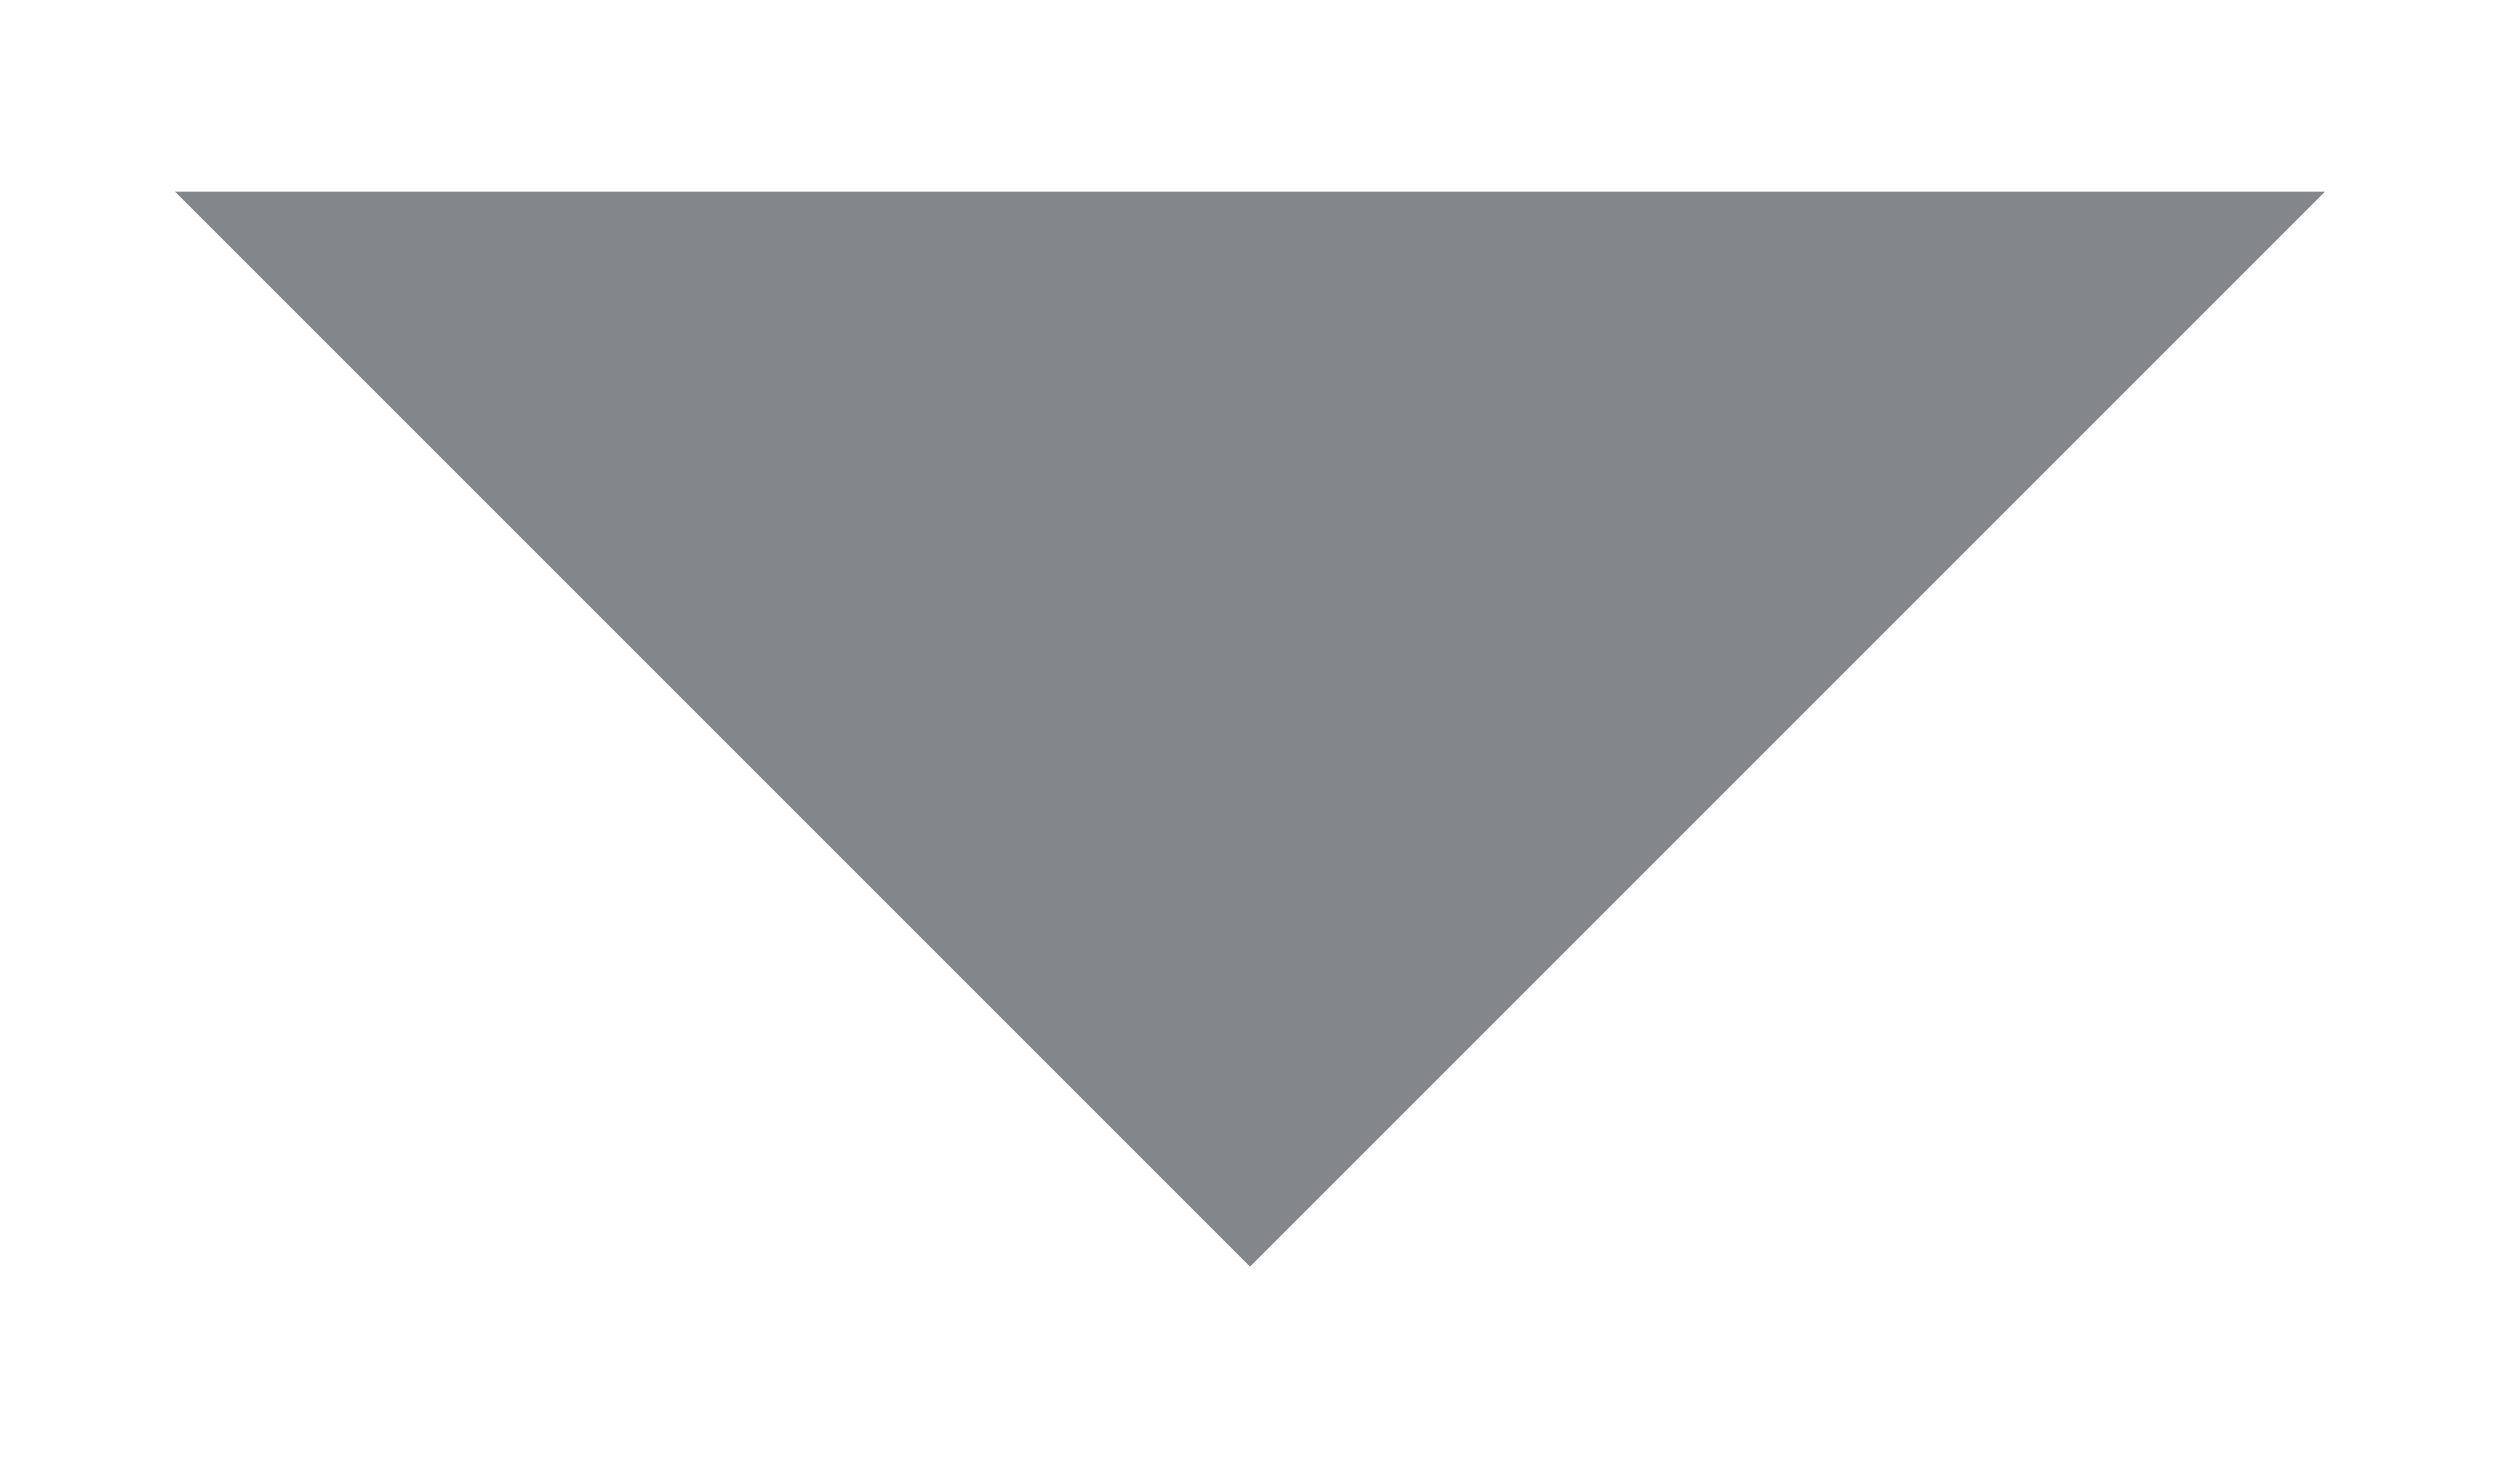 <svg xmlns="http://www.w3.org/2000/svg" viewBox="0 0 12 7" width="12" height="7">
	<style>
		tspan { white-space:pre }
		.shp0 { fill: #84878a } 
	</style>
	<path id="Icon ionic-md-arrow-dropdown" class="shp0" d="M0.84 0.92L6 6.08L11.16 0.92L0.84 0.92Z" />
</svg>